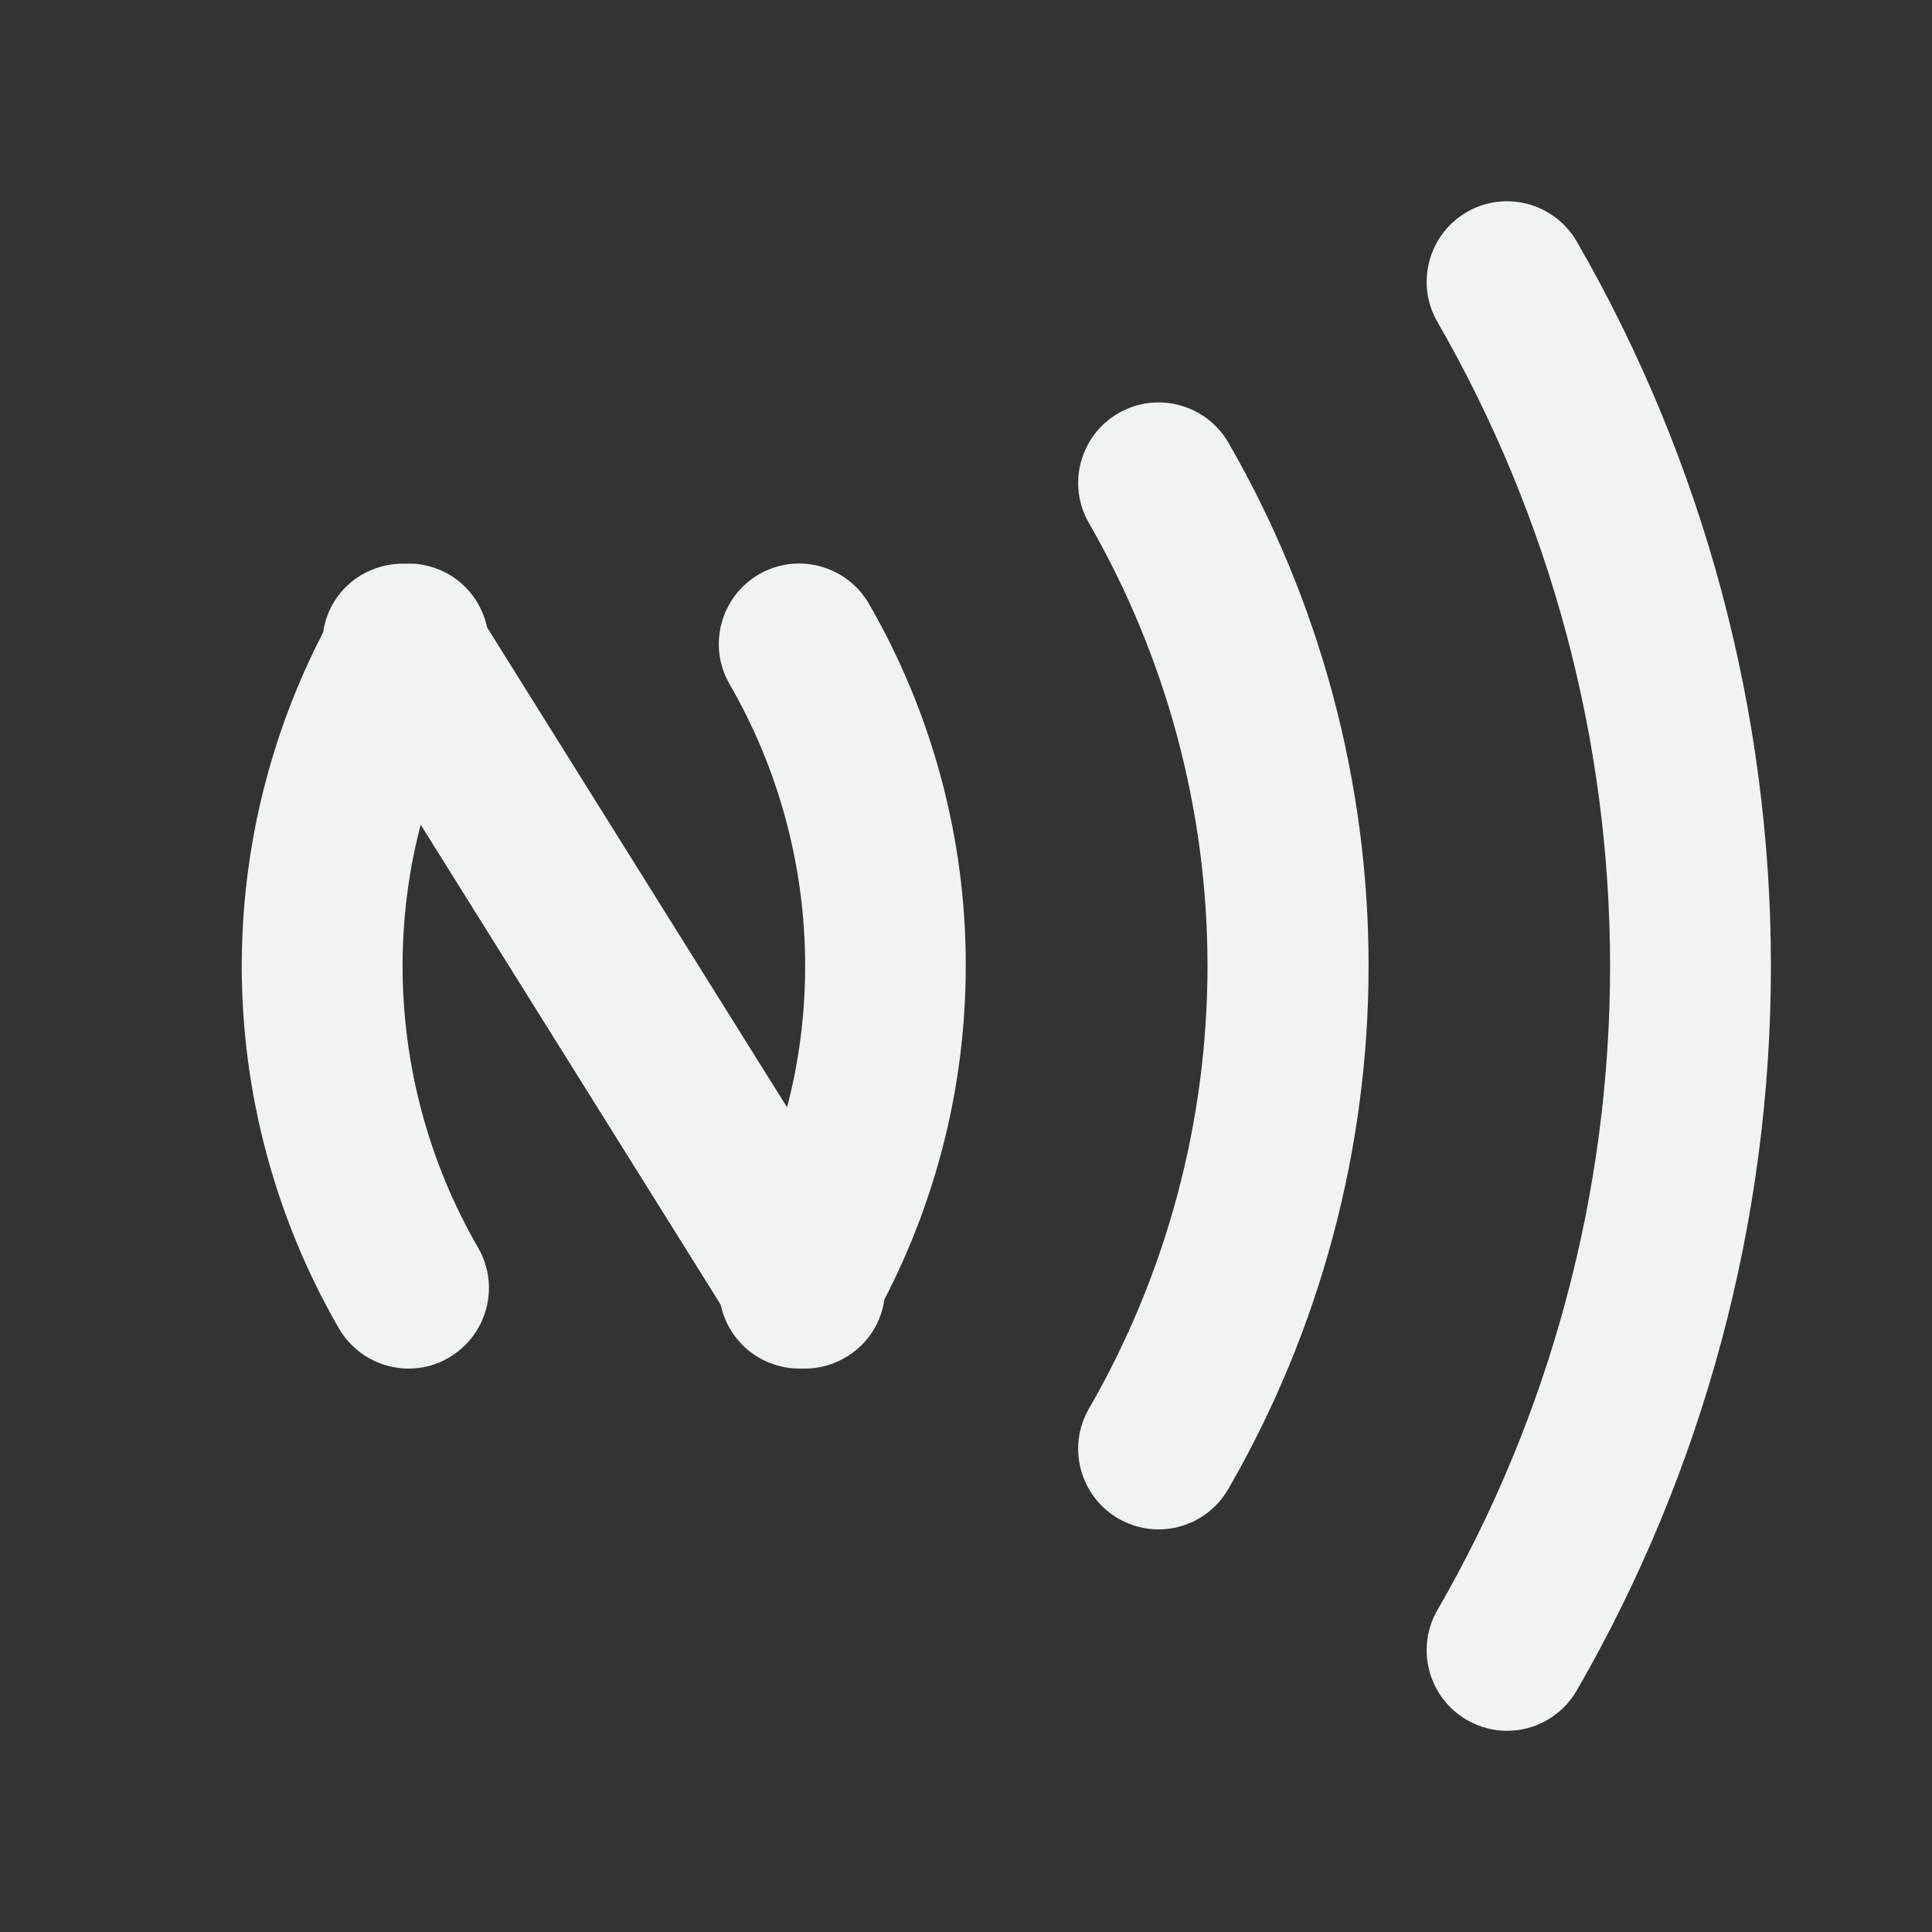 <?xml version="1.0" encoding="utf-8"?>
<!-- Generator: Adobe Illustrator 27.6.1, SVG Export Plug-In . SVG Version: 6.00 Build 0)  -->
<svg version="1.1" id="Layer_1" xmlns="http://www.w3.org/2000/svg" xmlns:xlink="http://www.w3.org/1999/xlink" x="0px" y="0px"
	 viewBox="0 0 800 800" style="enable-background:new 0 0 800 800;" xml:space="preserve">
<rect x="0" y="0" width="800" height="800" fill="#333333" stroke="none"/>
<style type="text/css">
	.st0{fill:#F1F2F2;}
</style>
<g>
	<path class="st0" d="M652.9,100c-9.2-15.9-29.6-21.4-45.5-12.2c-15.9,9.2-21.4,29.6-12.2,45.5c46.7,81,71.5,173.2,71.5,266.7
		c0,93.5-24.7,185.7-71.5,266.7c-9.2,15.9-3.7,36.3,12.2,45.5c5.2,3,11,4.5,16.6,4.5c11.5,0,22.7-6,28.9-16.7
		c52.6-91.1,80.4-194.8,80.4-300C733.3,294.8,705.5,191.1,652.9,100z"/>
	<path class="st0" d="M463.1,171.1c-15.9,9.2-21.4,29.6-12.2,45.5C483,272.3,500,335.7,500,400c0,64.3-17,127.7-49.1,183.3
		c-9.2,15.9-3.7,36.3,12.2,45.5c5.2,3,11,4.5,16.6,4.5c11.5,0,22.7-6,28.9-16.7c38-65.8,58.1-140.7,58.1-216.7
		c0-76-20.1-150.9-58.1-216.7C499.4,167.4,479,161.9,463.1,171.1z"/>
	<path class="st0" d="M359.8,250c-9.2-15.9-29.6-21.4-45.5-12.2c-15.9,9.2-21.4,29.6-12.2,45.5c20.5,35.4,31.3,75.8,31.3,116.7
		c0,19.8-2.5,39.5-7.5,58.5L201.7,259.8c-1.9-8.9-7.4-17.1-15.9-22c-5.6-3.2-11.8-4.7-17.8-4.4c-6.4-0.2-13,1.4-18.9,5
		c-8.7,5.4-14,14.1-15.3,23.5c-22.1,42.6-33.7,90-33.7,138.1c0,52.6,13.9,104.5,40.2,150c6.2,10.7,17.4,16.7,28.9,16.7
		c5.7,0,11.4-1.4,16.6-4.5c15.9-9.2,21.4-29.6,12.2-45.5c-20.5-35.4-31.3-75.8-31.3-116.7c0-19.8,2.5-39.5,7.5-58.5l124.2,198.7
		c1.9,8.9,7.4,17.1,15.9,22c5.2,3,11,4.5,16.6,4.5c0.4,0,0.8,0,1.2,0c0.4,0,0.8,0,1.2,0c6,0,12.1-1.6,17.6-5.1
		c8.7-5.4,14-14.1,15.3-23.5c22.1-42.6,33.7-90,33.7-138.1C400,347.4,386.1,295.5,359.8,250z"/>
</g>
</svg>
